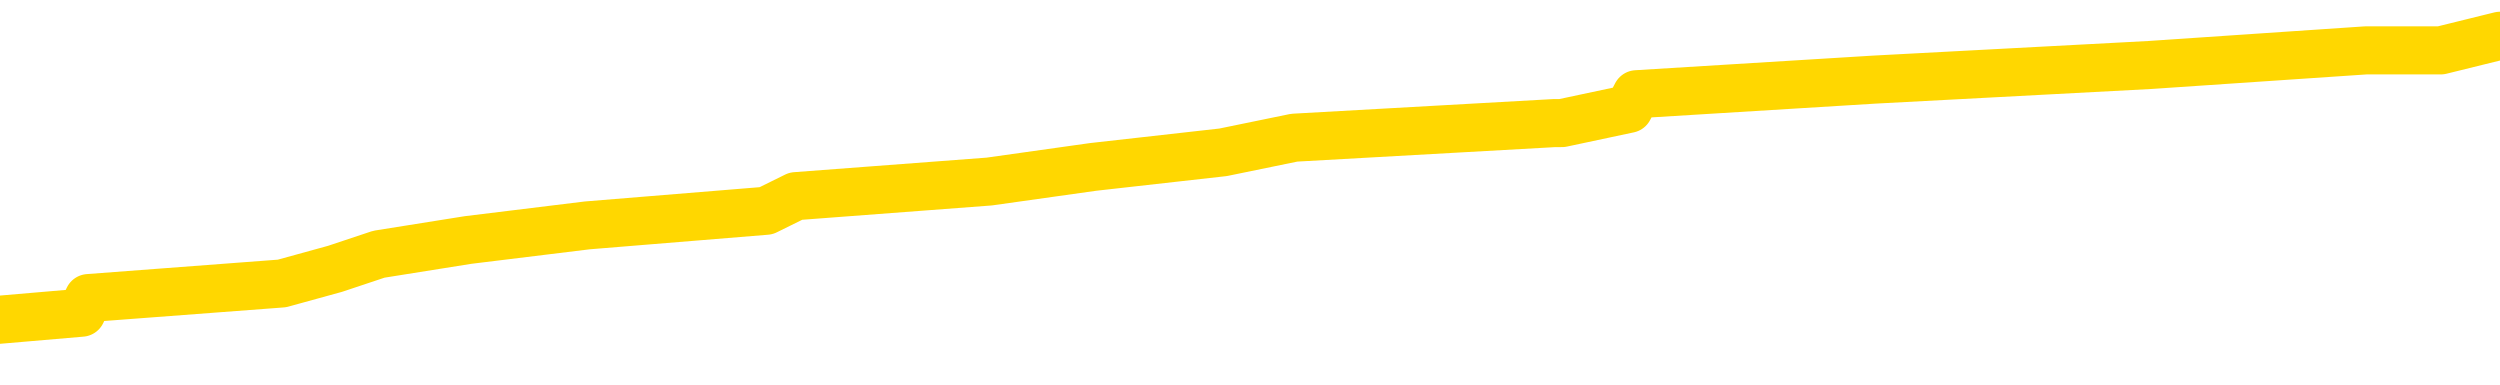 <svg xmlns="http://www.w3.org/2000/svg" version="1.1" viewBox="0 0 6500 1000">
	<path fill="none" stroke="gold" stroke-width="125" stroke-linecap="round" stroke-linejoin="round" d="M0 113318  L-1093602 113318 L-1093418 113280 L-1092928 113204 L-1092634 113166 L-1092323 113090 L-1092088 113053 L-1092035 112977 L-1091976 112901 L-1091823 112863 L-1091782 112787 L-1091650 112749 L-1091357 112712 L-1090816 112712 L-1090206 112674 L-1090158 112674 L-1089518 112636 L-1089485 112636 L-1088959 112636 L-1088827 112598 L-1088436 112522 L-1088108 112446 L-1087991 112370 L-1087780 112295 L-1087063 112295 L-1086493 112257 L-1086386 112257 L-1086211 112219 L-1085990 112143 L-1085588 112105 L-1085563 112029 L-1084635 111954 L-1084547 111878 L-1084465 111802 L-1084395 111726 L-1084098 111688 L-1083946 111613 L-1082055 111651 L-1081955 111651 L-1081692 111651 L-1081399 111688 L-1081257 111613 L-1081008 111613 L-1080973 111575 L-1080814 111537 L-1080351 111461 L-1080098 111423 L-1079886 111347 L-1079634 111309 L-1079285 111272 L-1078358 111196 L-1078264 111120 L-1077854 111082 L-1076683 111006 L-1075494 110968 L-1075401 110893 L-1075374 110817 L-1075108 110741 L-1074809 110665 L-1074680 110589 L-1074643 110514 L-1073828 110514 L-1073444 110552 L-1072384 110589 L-1072323 110589 L-1072057 111347 L-1071586 112067 L-1071394 112787 L-1071130 113507 L-1070793 113469 L-1070658 113431 L-1070202 113394 L-1069459 113356 L-1069441 113318 L-1069276 113242 L-1069208 113242 L-1068692 113204 L-1067663 113204 L-1067467 113166 L-1066978 113128 L-1066616 113090 L-1066208 113090 L-1065822 113128 L-1064119 113128 L-1064021 113128 L-1063949 113128 L-1063887 113128 L-1063703 113090 L-1063367 113090 L-1062726 113053 L-1062649 113015 L-1062588 113015 L-1062401 112977 L-1062322 112977 L-1062145 112939 L-1062125 112901 L-1061895 112901 L-1061508 112863 L-1060619 112863 L-1060580 112825 L-1060491 112787 L-1060464 112712 L-1059456 112674 L-1059306 112598 L-1059282 112560 L-1059149 112522 L-1059109 112484 L-1057851 112446 L-1057793 112446 L-1057253 112408 L-1057201 112408 L-1057154 112408 L-1056759 112370 L-1056620 112333 L-1056420 112295 L-1056273 112295 L-1056108 112295 L-1055832 112333 L-1055473 112333 L-1054920 112295 L-1054276 112257 L-1054017 112181 L-1053863 112143 L-1053462 112105 L-1053422 112067 L-1053301 112029 L-1053240 112067 L-1053226 112067 L-1053132 112067 L-1052839 112029 L-1052687 111878 L-1052357 111802 L-1052279 111726 L-1052203 111688 L-1051977 111575 L-1051910 111499 L-1051682 111423 L-1051630 111347 L-1051465 111309 L-1050459 111272 L-1050276 111234 L-1049725 111196 L-1049332 111120 L-1048935 111082 L-1048085 111006 L-1048006 110968 L-1047427 110931 L-1046986 110931 L-1046745 110893 L-1046588 110893 L-1046187 110817 L-1046166 110817 L-1045722 110779 L-1045316 110741 L-1045180 110665 L-1045005 110589 L-1044869 110514 L-1044618 110438 L-1043619 110400 L-1043536 110362 L-1043401 110324 L-1043362 110286 L-1042472 110248 L-1042257 110211 L-1041813 110173 L-1041696 110135 L-1041639 110097 L-1040963 110097 L-1040863 110059 L-1040834 110059 L-1039492 110021 L-1039086 109983 L-1039047 109945 L-1038119 109907 L-1038020 109870 L-1037887 109832 L-1037483 109794 L-1037457 109756 L-1037364 109718 L-1037148 109680 L-1036737 109604 L-1035583 109528 L-1035291 109453 L-1035263 109377 L-1034655 109339 L-1034405 109263 L-1034385 109225 L-1033455 109187 L-1033404 109112 L-1033282 109074 L-1033264 108998 L-1033108 108960 L-1032933 108884 L-1032796 108846 L-1032740 108809 L-1032632 108771 L-1032547 108733 L-1032314 108695 L-1032239 108657 L-1031930 108619 L-1031812 108581 L-1031643 108543 L-1031551 108505 L-1031449 108505 L-1031425 108467 L-1031348 108467 L-1031250 108392 L-1030884 108354 L-1030779 108316 L-1030275 108278 L-1029824 108240 L-1029785 108202 L-1029761 108164 L-1029721 108126 L-1029592 108089 L-1029491 108051 L-1029050 108013 L-1028767 107975 L-1028175 107937 L-1028045 107899 L-1027770 107823 L-1027618 107785 L-1027464 107748 L-1027379 107672 L-1027301 107634 L-1027115 107596 L-1027065 107596 L-1027037 107558 L-1026958 107520 L-1026935 107482 L-1026651 107406 L-1026047 107331 L-1025052 107293 L-1024754 107255 L-1024020 107217 L-1023776 107179 L-1023686 107141 L-1023108 107103 L-1022410 107065 L-1021658 107028 L-1021339 106990 L-1020956 106914 L-1020879 106876 L-1020245 106838 L-1020059 106800 L-1019972 106800 L-1019842 106800 L-1019529 106762 L-1019480 106724 L-1019338 106687 L-1019316 106649 L-1018349 106611 L-1017803 106573 L-1017325 106573 L-1017264 106573 L-1016940 106573 L-1016919 106535 L-1016856 106535 L-1016646 106497 L-1016569 106459 L-1016515 106421 L-1016492 106383 L-1016453 106345 L-1016437 106308 L-1015680 106270 L-1015664 106232 L-1014864 106194 L-1014712 106156 L-1013806 106118 L-1013300 106080 L-1013071 106004 L-1013030 106004 L-1012914 105967 L-1012738 105929 L-1011984 105967 L-1011849 105929 L-1011685 105891 L-1011367 105853 L-1011190 105777 L-1010168 105701 L-1010145 105625 L-1009894 105588 L-1009681 105512 L-1009047 105474 L-1008809 105398 L-1008776 105322 L-1008598 105247 L-1008518 105171 L-1008428 105133 L-1008364 105057 L-1007924 104981 L-1007900 104943 L-1007359 104906 L-1007103 104868 L-1006609 104830 L-1005731 104792 L-1005695 104754 L-1005642 104716 L-1005601 104678 L-1005484 104640 L-1005207 104602 L-1005000 104527 L-1004803 104451 L-1004780 104375 L-1004729 104299 L-1004690 104261 L-1004612 104223 L-1004015 104148 L-1003954 104110 L-1003851 104072 L-1003697 104034 L-1003065 103996 L-1002384 103958 L-1002081 103882 L-1001735 103845 L-1001537 103807 L-1001489 103731 L-1001168 103693 L-1000541 103655 L-1000394 103617 L-1000358 103579 L-1000300 103541 L-1000223 103466 L-999982 103466 L-999894 103428 L-999800 103390 L-999506 103352 L-999372 103314 L-999312 103276 L-999275 103200 L-999002 103200 L-997996 103162 L-997821 103125 L-997770 103125 L-997477 103087 L-997285 103011 L-996952 102973 L-996445 102935 L-995883 102859 L-995868 102784 L-995852 102746 L-995751 102670 L-995637 102594 L-995598 102518 L-995560 102480 L-995494 102480 L-995466 102442 L-995327 102480 L-995035 102480 L-994985 102480 L-994879 102480 L-994615 102442 L-994150 102405 L-994005 102405 L-993951 102329 L-993894 102291 L-993703 102253 L-993337 102215 L-993123 102215 L-992928 102215 L-992870 102215 L-992811 102139 L-992657 102101 L-992388 102064 L-991958 102253 L-991943 102253 L-991866 102215 L-991801 102177 L-991672 101912 L-991648 101874 L-991364 101836 L-991317 101798 L-991262 101760 L-990800 101723 L-990761 101723 L-990720 101685 L-990530 101647 L-990049 101609 L-989562 101571 L-989546 101533 L-989508 101495 L-989251 101457 L-989174 101381 L-988944 101344 L-988928 101268 L-988634 101192 L-988191 101154 L-987744 101116 L-987240 101078 L-987086 101040 L-986800 101003 L-986759 100927 L-986428 100889 L-986206 100851 L-985689 100775 L-985614 100737 L-985366 100661 L-985171 100586 L-985112 100548 L-984335 100510 L-984261 100510 L-984030 100472 L-984014 100472 L-983952 100434 L-983756 100396 L-983292 100396 L-983269 100358 L-983139 100358 L-981838 100358 L-981822 100358 L-981745 100320 L-981651 100320 L-981434 100320 L-981282 100283 L-981103 100320 L-981049 100358 L-980762 100396 L-980723 100396 L-980353 100396 L-979913 100396 L-979730 100396 L-979409 100358 L-979114 100358 L-978668 100283 L-978596 100245 L-978133 100169 L-977696 100131 L-977514 100093 L-976059 100017 L-975928 99979 L-975470 99904 L-975244 99866 L-974858 99790 L-974341 99714 L-973387 99638 L-972593 99563 L-971919 99525 L-971493 99449 L-971182 99411 L-970952 99297 L-970269 99184 L-970256 99070 L-970046 98918 L-970024 98881 L-969849 98805 L-968899 98767 L-968631 98691 L-967816 98653 L-967505 98577 L-967468 98539 L-967411 98464 L-966794 98426 L-966156 98350 L-964530 98312 L-963856 98274 L-963214 98274 L-963136 98274 L-963080 98274 L-963044 98274 L-963016 98236 L-962904 98161 L-962886 98123 L-962863 98085 L-962710 98047 L-962656 97971 L-962578 97933 L-962459 97895 L-962362 97857 L-962244 97820 L-961975 97744 L-961705 97706 L-961688 97630 L-961488 97592 L-961341 97516 L-961114 97478 L-960980 97441 L-960671 97403 L-960611 97365 L-960258 97289 L-959909 97251 L-959809 97213 L-959744 97137 L-959684 97100 L-959300 97024 L-958919 96986 L-958815 96948 L-958554 96910 L-958283 96834 L-958124 96796 L-958092 96758 L-958030 96721 L-957888 96683 L-957704 96645 L-957660 96607 L-957372 96607 L-957356 96569 L-957123 96569 L-957062 96531 L-957023 96531 L-956444 96493 L-956310 96455 L-956287 96304 L-956268 96039 L-956251 95735 L-956235 95432 L-956211 95129 L-956194 94902 L-956173 94636 L-956156 94371 L-956133 94220 L-956116 94068 L-956095 93954 L-956078 93879 L-956029 93765 L-955957 93651 L-955922 93462 L-955898 93310 L-955863 93159 L-955821 93007 L-955784 92931 L-955769 92780 L-955744 92666 L-955707 92590 L-955690 92477 L-955667 92401 L-955650 92325 L-955631 92249 L-955615 92173 L-955586 92060 L-955560 91946 L-955514 91908 L-955498 91832 L-955456 91794 L-955408 91719 L-955337 91643 L-955322 91567 L-955306 91491 L-955244 91453 L-955205 91416 L-955165 91378 L-954999 91340 L-954934 91302 L-954918 91264 L-954874 91188 L-954816 91150 L-954603 91112 L-954570 91075 L-954527 91037 L-954449 90999 L-953912 90961 L-953834 90923 L-953729 90847 L-953641 90809 L-953464 90771 L-953114 90733 L-952958 90696 L-952520 90658 L-952363 90620 L-952234 90582 L-951530 90506 L-951329 90468 L-950368 90392 L-949886 90355 L-949787 90355 L-949694 90317 L-949449 90279 L-949376 90241 L-948933 90165 L-948837 90127 L-948822 90089 L-948806 90051 L-948781 90014 L-948315 89976 L-948098 89938 L-947959 89900 L-947665 89862 L-947576 89824 L-947535 89786 L-947505 89748 L-947333 89710 L-947274 89672 L-947198 89635 L-947117 89597 L-947047 89597 L-946738 89559 L-946653 89521 L-946439 89483 L-946404 89445 L-945721 89407 L-945622 89369 L-945417 89331 L-945370 89294 L-945092 89256 L-945030 89218 L-945013 89142 L-944935 89104 L-944626 89028 L-944602 88990 L-944548 88915 L-944525 88877 L-944403 88839 L-944267 88763 L-944023 88725 L-943897 88725 L-943251 88687 L-943235 88687 L-943210 88687 L-943030 88611 L-942953 88574 L-942862 88536 L-942434 88498 L-942018 88460 L-941625 88384 L-941546 88346 L-941527 88308 L-941164 88270 L-940928 88233 L-940699 88195 L-940386 88157 L-940308 88119 L-940228 88043 L-940050 87967 L-940034 87929 L-939769 87854 L-939688 87816 L-939458 87778 L-939232 87740 L-938917 87740 L-938741 87702 L-938380 87702 L-937989 87664 L-937919 87588 L-937855 87550 L-937715 87475 L-937663 87437 L-937562 87361 L-937060 87323 L-936863 87285 L-936616 87247 L-936430 87209 L-936131 87172 L-936055 87134 L-935889 87058 L-935004 87020 L-934976 86944 L-934853 86868 L-934274 86830 L-934196 86793 L-933483 86793 L-933171 86793 L-932958 86793 L-932941 86793 L-932554 86793 L-932029 86717 L-931583 86679 L-931254 86641 L-931101 86603 L-930775 86603 L-930596 86565 L-930515 86565 L-930309 86489 L-930133 86452 L-929204 86414 L-928315 86376 L-928276 86338 L-928048 86338 L-927669 86300 L-926881 86262 L-926647 86224 L-926571 86186 L-926213 86148 L-925642 86073 L-925375 86035 L-924988 85997 L-924885 85997 L-924715 85997 L-924096 85997 L-923885 85997 L-923577 85997 L-923524 85959 L-923396 85921 L-923343 85883 L-923224 85845 L-922888 85769 L-921929 85732 L-921797 85656 L-921596 85618 L-920964 85580 L-920653 85542 L-920239 85504 L-920212 85466 L-920066 85428 L-919646 85391 L-918313 85391 L-918267 85353 L-918138 85277 L-918121 85239 L-917543 85163 L-917338 85125 L-917308 85087 L-917267 85050 L-917210 85012 L-917172 84974 L-917094 84936 L-916951 84898 L-916497 84860 L-916378 84822 L-916093 84784 L-915721 84746 L-915624 84708 L-915298 84671 L-914943 84633 L-914773 84595 L-914726 84557 L-914617 84519 L-914528 84481 L-914500 84443 L-914424 84367 L-914120 84330 L-914086 84254 L-914015 84216 L-913647 84178 L-913311 84140 L-913230 84140 L-913011 84102 L-912839 84064 L-912812 84026 L-912314 83989 L-911765 83913 L-910885 83875 L-910786 83799 L-910709 83761 L-910435 83723 L-910188 83647 L-910114 83610 L-910052 83534 L-909933 83496 L-909891 83458 L-909781 83420 L-909704 83344 L-909003 83306 L-908758 83269 L-908718 83231 L-908562 83193 L-907962 83193 L-907736 83193 L-907644 83193 L-907168 83193 L-906571 83117 L-906051 83079 L-906030 83041 L-905885 83003 L-905565 83003 L-905023 83003 L-904791 83003 L-904620 83003 L-904134 82965 L-903906 82928 L-903821 82890 L-903475 82852 L-903149 82852 L-902626 82814 L-902299 82776 L-901698 82738 L-901501 82662 L-901449 82624 L-901408 82586 L-901127 82549 L-900443 82473 L-900133 82435 L-900108 82359 L-899916 82321 L-899694 82283 L-899608 82245 L-898944 82170 L-898920 82132 L-898698 82056 L-898368 82018 L-898016 81942 L-897811 81904 L-897579 81829 L-897321 81791 L-897131 81715 L-897084 81677 L-896857 81639 L-896822 81601 L-896666 81563 L-896451 81525 L-896278 81488 L-896187 81450 L-895910 81412 L-895666 81374 L-895350 81336 L-894924 81336 L-894887 81336 L-894404 81336 L-894170 81336 L-893958 81298 L-893732 81260 L-893182 81260 L-892935 81222 L-892101 81222 L-892045 81184 L-892024 81147 L-891866 81109 L-891404 81071 L-891364 81033 L-891024 80957 L-890890 80919 L-890668 80881 L-890095 80843 L-889624 80805 L-889429 80768 L-889236 80730 L-889047 80692 L-888945 80654 L-888577 80616 L-888530 80578 L-888449 80540 L-887155 80502 L-887107 80464 L-886839 80464 L-886694 80464 L-886143 80464 L-886026 80427 L-885944 80389 L-885585 80351 L-885361 80313 L-885080 80275 L-884751 80199 L-884243 80161 L-884130 80123 L-884052 80086 L-883887 80048 L-883593 80048 L-883124 80048 L-882928 80086 L-882877 80086 L-882227 80048 L-882105 80010 L-881651 80010 L-881616 79972 L-881147 79934 L-881037 79896 L-881020 79858 L-880804 79858 L-880623 79820 L-880092 79820 L-879062 79820 L-878863 79782 L-878404 79744 L-877456 79669 L-877357 79631 L-877003 79555 L-876943 79517 L-876928 79479 L-876893 79441 L-876524 79403 L-876404 79366 L-876162 79328 L-875998 79290 L-875810 79252 L-875690 79214 L-874619 79138 L-873761 79100 L-873549 79025 L-873451 78987 L-873277 78911 L-872944 78873 L-872872 78835 L-872815 78797 L-872639 78797 L-872250 78759 L-872015 78721 L-871904 78683 L-871787 78646 L-870806 78608 L-870780 78570 L-870186 78494 L-870154 78494 L-870005 78456 L-869721 78418 L-868809 78418 L-867863 78418 L-867710 78380 L-867607 78380 L-867475 78342 L-867332 78305 L-867306 78267 L-867192 78229 L-866973 78191 L-866292 78153 L-866163 78115 L-865859 78077 L-865619 78001 L-865287 77964 L-864648 77926 L-864306 77850 L-864244 77812 L-864088 77812 L-863167 77812 L-862696 77812 L-862653 77812 L-862640 77774 L-862599 77736 L-862576 77698 L-862550 77660 L-862406 77622 L-861983 77585 L-861648 77585 L-861457 77547 L-861028 77547 L-860840 77509 L-860451 77433 L-859917 77395 L-859544 77357 L-859523 77357 L-859273 77319 L-859155 77281 L-859079 77244 L-858943 77206 L-858904 77168 L-858824 77130 L-858429 77092 L-857934 77054 L-857822 76978 L-857649 76940 L-857340 76902 L-856893 76865 L-856570 76827 L-856427 76751 L-856000 76675 L-855847 76599 L-855792 76524 L-854978 76486 L-854958 76448 L-854586 76410 L-854530 76410 L-853401 76372 L-853333 76372 L-852774 76334 L-852580 76296 L-852443 76258 L-852210 76220 L-851863 76183 L-851828 76107 L-851793 76069 L-851725 75993 L-851376 75955 L-851204 75917 L-850719 75879 L-850702 75841 L-850377 75804 L-850220 75766 L-849079 75690 L-849054 75652 L-848862 75576 L-848669 75538 L-848419 75500 L-848402 75463 L-847381 75425 L-847084 75387 L-847008 75349 L-846872 75273 L-846696 75235 L-846120 75159 L-845904 75122 L-845840 75084 L-845710 75046 L-845673 74970 L-845149 74932 L-845012 89862 L-844997 89862 L-844974 89862 L-844954 89862 L-844727 74894 L-843951 74894 L-843910 74894 L-843542 74894 L-843463 74856 L-843411 74818 L-842738 74780 L-841996 74743 L-841571 74743 L-841123 74705 L-840062 74667 L-839750 74591 L-839340 74591 L-839268 74553 L-838744 74553 L-838649 74553 L-838631 74553 L-838186 74515 L-838001 74439 L-837221 74364 L-836548 74326 L-836136 74212 L-835904 74136 L-835764 74098 L-835682 74023 L-835662 73985 L-835586 73985 L-835458 73947 L-835141 73985 L-834916 73985 L-834591 73947 L-834529 73947 L-834159 73947 L-834126 73947 L-833918 73947 L-833250 73947 L-833173 73947 L-833015 73871 L-832904 73871 L-832578 73833 L-832423 73795 L-832082 73795 L-832025 73719 L-831686 73644 L-831483 73606 L-831430 73530 L-830054 73492 L-829924 73454 L-829490 73416 L-829170 73378 L-828342 73303 L-828219 73265 L-827488 73189 L-827332 73113 L-827292 73075 L-827238 73037 L-827215 73000 L-827101 72962 L-826804 72924 L-826514 72886 L-826460 72848 L-826339 72810 L-826309 72772 L-826210 72734 L-825766 72734 L-825614 72696 L-824778 72696 L-824236 72658 L-823902 72658 L-823886 72621 L-823810 72583 L-823694 72545 L-823500 72507 L-823235 72469 L-822401 72431 L-822305 72393 L-821783 72355 L-821741 72317 L-821642 72280 L-820814 72280 L-820679 72242 L-820340 72242 L-819786 72204 L-819406 72166 L-819243 72128 L-818933 72090 L-818121 72052 L-817815 72014 L-817546 72014 L-817225 72014 L-816904 72052 L-816628 72052 L-815800 71976 L-815705 71938 L-815612 71825 L-815508 71711 L-815121 71597 L-814641 71522 L-814624 71484 L-814506 71446 L-814138 71370 L-814043 71332 L-813209 71256 L-813132 71219 L-812833 71181 L-812742 71143 L-812335 71067 L-812224 70991 L-811525 70953 L-811052 70915 L-810992 70877 L-810773 70802 L-810499 70764 L-810386 70726 L-809359 70688 L-808972 70650 L-808952 70612 L-808619 70574 L-808375 70536 L-807942 70499 L-807831 70461 L-807714 70423 L-807262 70347 L-806672 70309 L-806335 70271 L-804442 70233 L-804329 70158 L-804117 70120 L-802799 70082 L-802692 61556 L-802626 53143 L-802590 45375 L-802528 45375 L-802029 53826 L-801354 62162 L-801332 69854 L-801061 69779 L-800093 69779 L-799404 69741 L-799242 69703 L-798701 69665 L-798611 69627 L-797592 69589 L-796644 69513 L-796279 69551 L-796176 69589 L-795588 69589 L-795528 69589 L-795428 69551 L-794987 69475 L-794880 69438 L-794438 69400 L-793438 69286 L-793182 69172 L-793079 69059 L-792949 68983 L-792582 68907 L-792002 68831 L-791971 68793 L-791655 68755 L-789672 68718 L-789556 68680 L-789489 68680 L-789130 68642 L-787511 68604 L-787334 68604 L-787189 68604 L-786367 68642 L-786314 68680 L-786260 68680 L-785826 68680 L-784845 68718 L-784771 68718 L-783687 68680 L-783474 68680 L-782757 68604 L-782369 68566 L-782150 68490 L-781831 68414 L-781337 68339 L-781209 68301 L-780980 68225 L-780748 68149 L-780689 68111 L-780399 68073 L-780127 67998 L-779097 67960 L-777432 67922 L-777013 67884 L-776876 67846 L-776720 67846 L-776414 67808 L-776186 67732 L-776028 67694 L-775869 67619 L-775699 67543 L-775652 67505 L-775599 67467 L-775577 67467 L-775191 67429 L-774941 67429 L-774671 67429 L-774510 67429 L-774420 67429 L-772762 67429 L-772596 67467 L-772216 67429 L-771756 67429 L-771147 67353 L-770054 67316 L-769622 67278 L-769591 67240 L-769529 67202 L-769511 67164 L-767808 67126 L-767766 67088 L-767299 67050 L-767112 67012 L-767080 66937 L-766485 66899 L-766435 66861 L-766112 66823 L-766062 66785 L-765851 66747 L-765833 66709 L-765567 66633 L-765514 66596 L-765045 66558 L-764535 66482 L-764456 66482 L-764162 66444 L-764146 66406 L-764107 66368 L-764036 66330 L-763879 66292 L-762933 66292 L-762876 66292 L-762355 66292 L-762163 66255 L-762062 66255 L-761836 66217 L-761326 66217 L-760938 67240 L-760869 67240 L-760520 67202 L-760163 67164 L-759035 66065 L-758983 65989 L-758757 65951 L-758723 65913 L-758598 65838 L-758500 65838 L-758235 65838 L-757494 65876 L-756916 65876 L-756623 65876 L-755917 65876 L-755738 65838 L-755715 65838 L-755079 65800 L-754767 65762 L-754371 65762 L-754341 65724 L-754320 65686 L-754167 65648 L-753482 65648 L-753465 65648 L-753125 65648 L-752853 65610 L-752815 65572 L-752759 65497 L-752737 65459 L-752665 65421 L-752333 65383 L-752227 65345 L-752198 65269 L-752000 65231 L-751848 65194 L-750979 65156 L-750417 65080 L-750401 65080 L-750300 65042 L-750197 65080 L-750051 65080 L-749973 65080 L-749935 65042 L-749879 65004 L-749806 64966 L-749661 64928 L-749179 64928 L-748775 64890 L-747908 64928 L-747888 64928 L-747631 64928 L-747554 64928 L-747525 64890 L-747515 64815 L-747498 64777 L-747205 64739 L-747165 64701 L-747093 64663 L-747020 64625 L-746815 64587 L-746655 64474 L-746353 64360 L-746276 64208 L-746259 64095 L-746042 64019 L-745811 64019 L-745701 64057 L-745332 64095 L-745173 64095 L-744942 64095 L-744773 64095 L-744628 64057 L-744496 64019 L-743220 63943 L-742817 63867 L-742756 63829 L-742639 63754 L-742214 63716 L-742199 63640 L-742137 63602 L-741864 63526 L-741751 63488 L-741469 63413 L-741192 63375 L-740766 63299 L-740744 63261 L-740666 63223 L-740541 63185 L-739954 63147 L-739563 63109 L-739227 63071 L-738638 63034 L-738536 63034 L-738365 62996 L-738229 62996 L-737401 62958 L-736216 62920 L-736180 62882 L-736125 62882 L-735904 62844 L-735699 62844 L-735544 62844 L-735288 62806 L-735211 62768 L-734668 62730 L-734632 62693 L-734383 62655 L-733996 62617 L-733170 62579 L-732812 62541 L-732501 62541 L-732243 62503 L-732020 62465 L-731614 62427 L-731497 62389 L-731314 62352 L-731261 62352 L-731072 62314 L-730901 62276 L-730873 62238 L-730592 62200 L-730282 62162 L-730144 62124 L-729834 62086 L-729640 62086 L-729625 62048 L-728905 62048 L-728772 61973 L-728474 61935 L-728383 61897 L-727783 61897 L-727744 61859 L-727666 61821 L-727046 61783 L-726894 61707 L-726854 61669 L-726543 61632 L-726351 61594 L-726158 61518 L-726102 61442 L-725794 61404 L-725742 61366 L-725687 61404 L-725661 61404 L-725536 61404 L-724726 61366 L-724649 61328 L-724109 61291 L-723840 61253 L-723181 61215 L-722273 61177 L-722032 61139 L-721499 61101 L-721282 61063 L-720175 61101 L-720124 61101 L-719349 61101 L-718801 61063 L-718690 61025 L-718537 60949 L-718482 60912 L-718316 60874 L-717939 60836 L-717492 60798 L-717437 60760 L-717283 60722 L-716603 60684 L-716382 60646 L-715865 60608 L-715016 60533 L-715000 60495 L-713209 60457 L-712654 60419 L-712537 60381 L-711531 60343 L-711495 60305 L-711262 60305 L-711169 60305 L-711129 60305 L-710797 60267 L-710445 60230 L-710180 60154 L-709894 60116 L-709583 60040 L-709329 59964 L-709235 59926 L-708745 59888 L-708538 59851 L-707972 59813 L-707858 59851 L-707506 59813 L-707455 59813 L-707415 59813 L-706812 59737 L-706078 59661 L-705497 59585 L-705261 59510 L-704721 59396 L-704568 59320 L-704066 59282 L-703857 59206 L-703834 59206 L-703775 59169 L-702812 59169 L-702635 59131 L-702193 59093 L-702169 59017 L-702014 58979 L-701932 58979 L-701782 59017 L-701135 59017 L-701085 58979 L-699965 58941 L-698981 58903 L-698919 58865 L-698199 58827 L-697334 58790 L-696955 58752 L-696736 58752 L-695977 58714 L-695925 58676 L-695616 58600 L-694764 58600 L-694571 58562 L-694394 58524 L-694170 58524 L-694043 58486 L-693851 58486 L-693619 58449 L-693449 58486 L-693163 58449 L-692883 58449 L-692800 58411 L-692630 58373 L-692613 58297 L-692459 58259 L-692420 58221 L-691644 58183 L-691568 58183 L-691336 58107 L-690909 58070 L-690563 58032 L-689980 57994 L-689711 57994 L-689453 57994 L-689323 57918 L-689307 57880 L-689193 57842 L-689169 57804 L-688935 57766 L-688899 57729 L-687583 57729 L-687527 57691 L-686848 57615 L-686276 57615 L-686150 57615 L-685997 57615 L-685920 57615 L-685608 57539 L-685335 57501 L-685246 57425 L-685144 57425 L-684217 57388 L-684140 57388 L-683776 57388 L-683752 57350 L-683715 57312 L-682940 57236 L-682848 57198 L-682708 57160 L-682306 57122 L-682045 57122 L-681801 57160 L-681587 57122 L-681507 57122 L-681430 57122 L-681354 57122 L-681167 57160 L-681100 57160 L-680851 57160 L-680796 57122 L-680658 57084 L-680579 57009 L-680465 56971 L-680242 56933 L-680078 56895 L-680037 56857 L-679867 56819 L-679497 56781 L-679482 56743 L-679366 56705 L-678644 56668 L-678608 56630 L-678476 56630 L-678128 56592 L-677716 56592 L-677680 56592 L-677602 56554 L-677563 56516 L-677199 56478 L-676995 56440 L-676980 56402 L-676634 56364 L-676286 56364 L-675960 56364 L-675859 56327 L-675706 56327 L-675511 56289 L-675280 56289 L-675187 56289 L-675032 56289 L-674954 56289 L-674914 56251 L-674800 56213 L-674777 56175 L-674526 56175 L-674387 56099 L-673809 55985 L-672981 55910 L-672494 55834 L-672372 55796 L-672334 55758 L-672321 55720 L-672169 55644 L-672068 55569 L-671835 55531 L-671445 55455 L-671140 55417 L-671125 55379 L-670954 55341 L-670715 55266 L-670119 55266 L-669515 55228 L-669476 55228 L-669435 55228 L-669282 55190 L-669229 55152 L-669166 55114 L-669098 55076 L-669043 55000 L-669018 54962 L-668971 54924 L-668877 54849 L-668740 54811 L-668586 54773 L-668454 54735 L-668414 54735 L-668378 54697 L-668316 54659 L-668043 54583 L-667728 54546 L-667687 54470 L-667602 54432 L-667425 54394 L-667187 54356 L-666830 54318 L-666800 54280 L-666231 54242 L-666108 54205 L-665872 54167 L-665849 54167 L-665568 54129 L-665282 54129 L-665027 54129 L-664455 54091 L-664158 54053 L-664082 54015 L-663383 53977 L-663305 53939 L-663270 53901 L-663244 53863 L-663193 53788 L-662999 53750 L-662858 53674 L-662823 53636 L-662782 53598 L-662187 53560 L-661955 53522 L-661671 53788 L-661617 54015 L-661543 54280 L-661465 54508 L-661229 54432 L-660985 54394 L-660849 54356 L-660743 54318 L-660663 54280 L-660276 54205 L-660149 54167 L-659996 54129 L-659959 54091 L-659813 54053 L-659591 54015 L-659417 53977 L-659348 53939 L-658527 53863 L-658511 53863 L-658216 53826 L-657428 53788 L-657118 53788 L-656972 53750 L-656744 53712 L-656543 53636 L-655606 53598 L-655570 53560 L-655547 53522 L-655506 53447 L-655238 53409 L-654641 53371 L-654577 53333 L-654542 53295 L-654525 53257 L-653830 53257 L-653629 53257 L-653597 53257 L-653263 53257 L-653155 53219 L-652531 53143 L-652027 53106 L-651989 53030 L-651547 53030 L-651451 52992 L-651292 52992 L-650979 52992 L-650967 52992 L-650526 53030 L-650045 53068 L-649915 53068 L-649595 53068 L-649527 53030 L-649223 53030 L-649047 52992 L-648853 52954 L-648611 52878 L-648413 52802 L-648387 52727 L-647809 52689 L-647739 52651 L-647330 52613 L-647275 52575 L-647229 52537 L-646865 52499 L-646719 52461 L-646514 52424 L-646417 52424 L-646262 52386 L-646201 52348 L-646053 52272 L-645952 52234 L-645396 52234 L-645373 52310 L-645201 52348 L-644659 52386 L-644598 52386 L-644544 52310 L-644516 52234 L-644445 52196 L-644428 52120 L-644365 52082 L-644328 52007 L-644174 51969 L-643848 51931 L-643282 51893 L-643267 51855 L-643205 51779 L-643104 51704 L-643058 51704 L-642815 51666 L-642393 51666 L-642238 51666 L-640496 51590 L-639955 51552 L-639011 51514 L-638602 51476 L-638061 51400 L-637865 51363 L-637696 51325 L-637400 51287 L-637286 51249 L-637270 51249 L-637116 51211 L-636976 51173 L-636899 51097 L-636767 51097 L-636419 51097 L-636049 51135 L-635451 51135 L-635275 51135 L-635119 51097 L-634850 51059 L-634698 51059 L-634407 51173 L-634383 51249 L-634301 51325 L-634073 51400 L-633373 51363 L-633247 51325 L-632815 51287 L-632721 51249 L-631516 51249 L-631467 51211 L-631174 51211 L-630770 51173 L-630495 51097 L-630475 51059 L-630358 51021 L-630282 50984 L-630100 50946 L-629620 50908 L-629169 50832 L-628759 50794 L-628728 50756 L-628310 50718 L-628196 50718 L-628078 50718 L-628062 50718 L-627868 50680 L-627847 50605 L-627614 50567 L-627171 50529 L-626852 50453 L-626387 50453 L-626221 50415 L-626067 50377 L-625911 50377 L-625457 50377 L-625138 50377 L-625083 50415 L-624712 50415 L-624674 50453 L-624348 50453 L-624231 50415 L-624133 50377 L-623807 50302 L-623419 50264 L-623159 50226 L-622800 50150 L-622544 50112 L-620374 50074 L-620324 50036 L-620302 49998 L-619890 49998 L-619829 49998 L-619758 50036 L-619528 50036 L-619217 49998 L-618914 49923 L-618869 49885 L-618561 49847 L-618429 49809 L-618212 49771 L-617500 49733 L-617345 49733 L-617206 49695 L-617058 49695 L-617036 49695 L-616842 49657 L-616817 49619 L-616726 49582 L-616704 49544 L-616687 49506 L-616587 49468 L-615659 49430 L-615201 49430 L-614109 49354 L-613686 49354 L-613282 49316 L-613244 49278 L-612990 49241 L-612216 49165 L-612199 49127 L-612175 49089 L-611982 49051 L-611245 49013 L-610976 48975 L-610936 48937 L-610537 48862 L-610512 48824 L-609723 48786 L-609043 48748 L-607672 48710 L-607402 48672 L-607353 48634 L-606815 48558 L-606782 48521 L-606681 48445 L-606357 48407 L-606277 48369 L-606009 48369 L-605096 48331 L-604957 48331 L-604708 48255 L-604163 48255 L-603741 48217 L-603548 48179 L-603532 48179 L-603395 48104 L-603301 48066 L-603173 48028 L-602913 47990 L-602889 47914 L-602797 47876 L-602487 47838 L-602427 47801 L-602310 47801 L-601960 47801 L-601149 47801 L-600918 47725 L-600089 47725 L-599857 47649 L-599641 47611 L-599122 47611 L-598484 47573 L-598068 47535 L-597745 47497 L-597265 47460 L-596839 47460 L-596778 47422 L-596429 47422 L-596389 47384 L-596375 47346 L-596275 47270 L-596230 47270 L-595745 47232 L-594943 47232 L-594609 47232 L-593528 47194 L-593048 47156 L-593025 47118 L-592884 47081 L-592329 47043 L-591632 47005 L-591323 46967 L-591101 46929 L-590997 46891 L-590894 46815 L-590223 46777 L-590129 46740 L-590107 46740 L-590030 46702 L-589852 46702 L-589680 46702 L-589499 46664 L-589486 46626 L-589409 46588 L-589245 46550 L-588730 46512 L-588714 46474 L-588574 46474 L-588211 46436 L-588187 46436 L-588056 46399 L-588032 46361 L-587670 46323 L-587144 46247 L-587050 46209 L-586835 46133 L-586741 46095 L-586717 46057 L-586252 46020 L-586175 46020 L-585774 45982 L-585323 45982 L-584071 45944 L-584032 45906 L-583601 45868 L-583568 45830 L-582849 45792 L-582673 45754 L-582537 45716 L-582230 45679 L-582175 45641 L-582151 45565 L-582134 45489 L-581960 45451 L-581770 45413 L-581263 45413 L-580889 45110 L-580551 44769 L-580512 44466 L-579793 44201 L-579699 44163 L-579661 44125 L-579119 44125 L-579096 44087 L-578693 44049 L-578268 44011 L-577997 44011 L-577817 43973 L-577571 43898 L-577548 43860 L-577491 43784 L-576875 43746 L-576372 43708 L-575985 43708 L-575366 43746 L-575150 43746 L-574995 43784 L-573702 43708 L-573603 43670 L-573161 43594 L-572829 43557 L-572529 43481 L-572286 43443 L-571552 43367 L-570972 43329 L-570143 43291 L-570043 43253 L-569485 43215 L-569347 43178 L-567705 43140 L-567644 43140 L-567550 43140 L-566583 43140 L-566406 43102 L-566119 43102 L-565901 43102 L-565823 43064 L-565552 43064 L-565436 43026 L-565283 42988 L-564973 42950 L-564895 42912 L-564804 42912 L-564726 42874 L-564610 42874 L-564431 42837 L-564339 42799 L-564301 42761 L-563798 42761 L-563579 42723 L-563449 42723 L-563294 42685 L-563240 42647 L-563115 42647 L-562730 42609 L-562222 42571 L-562150 42533 L-561669 42496 L-561592 42458 L-561492 42458 L-561259 42420 L-560794 42420 L-560564 42420 L-560547 42420 L-560315 42420 L-560161 42420 L-560099 42420 L-559906 42382 L-559635 42306 L-558884 42268 L-557931 42268 L-557894 42230 L-557670 42230 L-557230 42230 L-556949 42154 L-556601 42117 L-555532 42079 L-554604 42079 L-554473 42079 L-554426 42079 L-554357 42041 L-554202 42041 L-554125 41965 L-553951 41889 L-553516 41813 L-553312 41776 L-553252 41700 L-552670 41662 L-552516 41586 L-552400 41548 L-552359 41510 L-552190 41472 L-552053 41435 L-551842 41359 L-551765 41321 L-551741 41283 L-551533 41207 L-551123 41169 L-551098 41131 L-550875 41093 L-550730 41056 L-550695 41018 L-550682 40980 L-550659 40942 L-550426 40904 L-550240 40866 L-550023 40828 L-549998 40790 L-549308 40752 L-549205 40715 L-549169 40677 L-549149 40639 L-548954 40601 L-548901 40563 L-548784 40487 L-548703 40487 L-548592 40449 L-548277 40411 L-547818 40374 L-547563 40336 L-547329 40260 L-547199 40222 L-546846 40184 L-546787 40146 L-546634 40108 L-546062 40032 L-545976 39995 L-545823 39919 L-545527 39843 L-545156 39767 L-544853 39691 L-544777 39654 L-544372 39616 L-544204 39616 L-544060 39616 L-543520 39616 L-543459 39616 L-543443 39540 L-543277 39502 L-543071 39464 L-542997 39464 L-542904 39426 L-542494 39388 L-542479 39350 L-542455 39350 L-542262 39312 L-542185 39654 L-542015 39995 L-541952 40298 L-541937 40639 L-541422 40601 L-541201 40563 L-540582 40487 L-540329 40449 L-540135 40411 L-540095 40374 L-540022 40374 L-539957 40374 L-539306 40374 L-539267 40411 L-539093 40411 L-539027 40411 L-538353 40411 L-537964 40336 L-537703 40298 L-537465 40260 L-537387 40184 L-537371 40108 L-537169 40070 L-536799 39995 L-536573 39957 L-535938 39919 L-535918 39919 L-535530 39881 L-535437 39881 L-535379 39843 L-535103 39805 L-534793 39805 L-534716 39767 L-533865 39805 L-533522 39995 L-533085 40222 L-532651 40411 L-532156 40601 L-532007 40563 L-531738 40601 L-530500 40639 L-530444 40715 L-528680 40752 L-528490 40715 L-527479 40677 L-527328 40639 L-526953 40715 L-526632 40790 L-526027 40866 L-525957 40942 L-525780 40904 L-524951 40866 L-524813 40828 L-524426 40790 L-524241 40752 L-524198 40715 L-524078 40677 L-523868 40639 L-523421 40563 L-523072 40525 L-522940 40487 L-522531 40449 L-522181 40449 L-521896 40411 L-521702 40374 L-521547 40374 L-521384 40336 L-521315 40298 L-521216 40298 L-520982 40260 L-520866 40260 L-520812 40222 L-520271 40222 L-519806 40184 L-518624 40184 L-518491 40184 L-518466 40184 L-518414 40184 L-517746 40184 L-516711 40108 L-516517 40070 L-516338 40032 L-516186 40032 L-516145 39995 L-516131 39995 L-516069 39957 L-515744 39919 L-514583 39881 L-514390 39843 L-514212 39805 L-513098 39767 L-512239 39729 L-512132 39729 L-511659 39691 L-511466 39691 L-509145 39654 L-509067 39616 L-508946 39540 L-508911 39502 L-508874 39426 L-508779 39312 L-508564 39237 L-507983 39161 L-507596 39123 L-506823 39085 L-506745 39047 L-506048 39047 L-505507 39047 L-505466 39009 L-505336 39009 L-504872 38971 L-504833 38934 L-504698 38896 L-504330 38858 L-504301 38820 L-504151 38820 L-503750 38782 L-501926 38820 L-501119 38782 L-500400 38782 L-500384 38782 L-500070 38706 L-499508 38668 L-499007 38630 L-498488 38593 L-498466 38555 L-496723 38517 L-496554 38479 L-496358 38441 L-495464 38403 L-494945 38327 L-494735 38289 L-494477 38251 L-493768 38214 L-492817 38176 L-492159 38138 L-492120 38062 L-491833 38024 L-491751 37986 L-491655 37986 L-491523 37948 L-491446 37948 L-490711 37948 L-490374 37910 L-490324 37948 L-490069 37948 L-489783 37910 L-489357 37910 L-488777 37873 L-488518 37873 L-488366 37835 L-488119 37835 L-488080 37835 L-487283 37797 L-487246 37759 L-487069 37759 L-486659 37683 L-486431 37683 L-486354 37683 L-486223 37683 L-486107 37645 L-485759 37607 L-485695 37569 L-485543 37532 L-484802 37494 L-484691 37456 L-484521 37418 L-484482 37380 L-484187 37380 L-483786 37380 L-483609 37380 L-483515 37380 L-483205 37342 L-482404 37304 L-481945 37228 L-481425 37190 L-480937 37153 L-480241 37115 L-479195 37077 L-478926 37077 L-478872 37039 L-478712 37039 L-478460 37039 L-478214 37001 L-478135 36963 L-477921 36887 L-477609 36849 L-477145 36774 L-477131 36736 L-476835 36736 L-476821 36698 L-475830 36660 L-475158 36622 L-474823 36546 L-474207 36546 L-474070 36508 L-473431 36471 L-473301 36433 L-472350 36357 L-472250 36281 L-471691 36243 L-471282 36243 L-470854 36243 L-470762 36205 L-469928 36205 L-469564 36205 L-469525 36243 L-469393 36281 L-469216 36281 L-468999 36281 L-468945 36243 L-468789 36167 L-468536 36129 L-467435 36092 L-467358 36054 L-467139 36016 L-467008 35940 L-466971 35902 L-466778 35864 L-466679 35826 L-466195 35788 L-465910 35751 L-465750 35713 L-465655 35637 L-465384 35599 L-465114 35561 L-465098 35410 L-464960 35296 L-464821 35182 L-464495 35031 L-464186 34955 L-464145 34917 L-464069 34841 L-463954 34803 L-463103 34727 L-462777 34690 L-462445 34652 L-462313 34652 L-462096 34652 L-462080 34652 L-461400 34652 L-461306 34576 L-461283 34538 L-461267 34462 L-461229 34424 L-460817 34348 L-460548 34311 L-460508 34273 L-460139 34273 L-459930 34235 L-458847 34235 L-458830 34197 L-458802 34159 L-458781 34159 L-458405 34083 L-458150 34045 L-457902 33970 L-457762 33894 L-457630 33856 L-457298 33818 L-457205 33780 L-457144 33742 L-456586 33704 L-456525 33666 L-456369 33629 L-456175 33591 L-455983 33553 L-455967 33515 L-455929 33477 L-455890 33439 L-455619 33401 L-455496 33363 L-455464 33325 L-455364 33325 L-455208 33325 L-455067 33325 L-454783 33287 L-454458 33287 L-453762 33250 L-453739 33250 L-453229 33250 L-452384 33250 L-452021 33212 L-451866 33174 L-451262 33174 L-451092 33174 L-451031 33174 L-450976 33136 L-449921 33098 L-449902 33098 L-448996 33098 L-448975 33098 L-448808 33060 L-448566 33060 L-448515 33022 L-448461 32946 L-448323 32909 L-448284 32871 L-447356 32833 L-447300 32833 L-447178 32833 L-447107 32833 L-446991 32833 L-446812 32871 L-445830 32833 L-445691 32833 L-445573 32757 L-445278 32681 L-445031 32643 L-444994 32605 L-444940 32643 L-444918 32643 L-444785 32643 L-444706 32643 L-444569 32605 L-443946 32605 L-443779 32568 L-443315 32568 L-443138 32492 L-443122 32454 L-443062 32416 L-442945 32378 L-442462 32340 L-441767 32302 L-441394 32264 L-441225 32226 L-440259 32189 L-440104 32151 L-439926 32151 L-439833 32113 L-439578 32113 L-439407 32113 L-438761 32075 L-438750 32075 L-438169 32037 L-438031 32037 L-437976 31961 L-437241 31923 L-437202 31885 L-437125 31885 L-436483 31848 L-435708 31848 L-435616 31810 L-435567 31810 L-435552 31772 L-435516 31772 L-435499 31696 L-435436 31658 L-435420 31620 L-435400 31620 L-435245 31582 L-435207 31544 L-435190 31507 L-435151 31469 L-435012 31431 L-434935 31393 L-434571 31355 L-434223 31317 L-433449 31279 L-432847 31241 L-432651 31203 L-432421 31203 L-432283 31165 L-431645 31165 L-431356 31128 L-431334 31128 L-430874 31090 L-430641 31090 L-430586 31052 L-430548 31014 L-430045 30976 L-429494 30938 L-428706 30900 L-427583 30900 L-426689 30862 L-426601 30862 L-426302 30824 L-426230 30787 L-426114 30749 L-424937 30711 L-424589 30673 L-424567 30635 L-424048 30597 L-423901 30559 L-423793 30521 L-423583 30483 L-423428 30446 L-423406 30408 L-423212 30370 L-423135 30332 L-422992 30294 L-422191 30256 L-422044 30218 L-421765 30180 L-421587 30142 L-421278 30104 L-420466 30067 L-419538 30067 L-417946 30029 L-417702 29991 L-417061 29953 L-416866 29915 L-416788 29877 L-416271 29839 L-416039 29839 L-416016 29801 L-415884 29801 L-415544 29763 L-415534 29726 L-415317 29688 L-415280 29650 L-414738 29612 L-414210 29536 L-414142 29498 L-413849 29460 L-413301 29384 L-413266 29347 L-413213 29309 L-413114 29233 L-412882 29233 L-412301 29233 L-412204 29271 L-412130 29271 L-411798 29233 L-411048 29195 L-411009 29157 L-410329 29157 L-410174 29157 L-409848 29119 L-409632 29081 L-409401 29081 L-409104 29043 L-408858 29006 L-408507 28968 L-408454 28930 L-407694 28892 L-407001 28816 L-406650 28740 L-406187 28702 L-405553 28665 L-405144 28627 L-405067 28665 L-404640 28665 L-403998 28627 L-403829 28627 L-403087 28589 L-402900 28551 L-402604 28513 L-402032 28475 L-402007 28437 L-400988 28437 L-400501 28399 L-400407 28399 L-400346 28361 L-400058 28323 L-399772 28286 L-399711 28248 L-399531 28248 L-398820 28210 L-398644 28172 L-398446 28134 L-398294 28096 L-398202 28058 L-398141 28020 L-397599 28020 L-397288 27982 L-397196 27907 L-397119 27831 L-396552 27793 L-396461 27793 L-396206 27717 L-395879 27641 L-395842 27528 L-395687 27414 L-395455 27376 L-395133 27338 L-394001 27300 L-393801 27262 L-393276 27225 L-393031 27225 L-392785 27187 L-392705 27149 L-392685 27073 L-392609 27035 L-392553 26959 L-392476 26921 L-392437 26884 L-392258 26808 L-392221 26770 L-391990 26732 L-390752 26694 L-390425 26656 L-390386 26580 L-389604 26543 L-389457 26505 L-388465 26467 L-388259 26467 L-387833 26467 L-387706 26467 L-387301 26505 L-387213 26467 L-386556 26429 L-385849 26391 L-385241 26353 L-385048 26315 L-384815 26239 L-384196 26201 L-383901 26126 L-383461 26088 L-383306 26050 L-383151 26012 L-382395 25936 L-382045 25898 L-381643 25898 L-381604 25860 L-380598 25860 L-380278 25860 L-380031 25823 L-379332 25747 L-379258 25709 L-378946 25671 L-377866 25633 L-377674 25595 L-377440 25595 L-377245 25557 L-376745 25519 L-375992 25519 L-375878 25519 L-375678 25519 L-375637 25482 L-375544 25444 L-375231 25406 L-375143 25368 L-375026 25330 L-374709 25330 L-374639 25292 L-374615 25254 L-374253 25216 L-374214 25178 L-373998 25140 L-373494 25178 L-372892 25216 L-372681 25292 L-372527 25330 L-372490 25330 L-372446 25254 L-372411 25216 L-372278 25178 L-371869 25140 L-371498 25103 L-371445 25065 L-371429 25027 L-371350 24989 L-370940 24951 L-370786 24913 L-370771 24837 L-370731 24799 L-370553 24724 L-370477 24686 L-370245 24648 L-369455 24610 L-369378 24610 L-368643 24534 L-368487 24496 L-368247 24420 L-368186 24345 L-368100 24307 L-368078 24231 L-367960 24155 L-367945 24079 L-367884 24004 L-367846 23966 L-367752 23928 L-367730 23928 L-367614 23890 L-367381 23852 L-367211 23776 L-366391 23776 L-365990 23738 L-365834 23738 L-365329 23738 L-365215 23738 L-364619 23738 L-364245 23701 L-364193 23701 L-363999 23663 L-363302 23663 L-363264 23625 L-363119 23625 L-362894 23587 L-362632 23549 L-362259 23511 L-361833 23473 L-361704 23435 L-361684 23359 L-361191 23359 L-360494 23322 L-360263 23359 L-360109 23359 L-359140 23359 L-358915 23397 L-358638 23397 L-358622 23359 L-358096 23322 L-357567 23284 L-357419 23246 L-357399 23208 L-356858 23170 L-356548 23132 L-356430 23056 L-356238 22981 L-356102 22905 L-355775 22867 L-355658 22829 L-355349 22829 L-354923 22791 L-354867 22791 L-354634 22829 L-354537 22829 L-354404 22829 L-354108 22829 L-353994 22791 L-353630 22753 L-353317 22753 L-352834 22715 L-352663 22677 L-352415 22640 L-352199 22602 L-351674 22564 L-351487 22488 L-351132 22450 L-350496 22412 L-350342 22336 L-349601 22298 L-349182 22261 L-349001 22223 L-348925 22223 L-348794 22185 L-348500 22147 L-348459 22109 L-348230 22109 L-348037 22071 L-347782 22071 L-347356 22033 L-347246 21995 L-346628 21995 L-346447 21995 L-345235 21995 L-344588 22033 L-344437 22033 L-344400 22033 L-344268 22033 L-344167 21995 L-344151 21957 L-344069 21920 L-343858 21882 L-343741 21844 L-343378 21806 L-343006 21768 L-342310 21730 L-341907 21692 L-341802 21654 L-341784 21616 L-340840 21579 L-340644 21503 L-340492 21465 L-340437 21389 L-339681 21389 L-339664 21465 L-339175 21503 L-339044 21579 L-338851 21579 L-337961 21541 L-337922 21503 L-337883 21465 L-337807 21427 L-337768 21427 L-337691 21389 L-337607 21351 L-337342 21313 L-337110 21275 L-337048 21237 L-336567 21200 L-336231 21200 L-336120 21162 L-335926 21124 L-335750 21086 L-335690 21086 L-335654 21048 L-335384 21010 L-334687 20934 L-334634 20859 L-334340 20783 L-333937 20707 L-333373 20669 L-332500 20631 L-332196 20593 L-332158 20555 L-332035 20517 L-331436 20480 L-331307 20442 L-331106 20404 L-331069 20366 L-330455 20328 L-330277 20290 L-330262 20214 L-330044 20176 L-329965 20101 L-329658 20101 L-329526 20063 L-329294 20063 L-328960 20063 L-328869 20025 L-328768 19987 L-328730 19949 L-328187 19949 L-327995 19911 L-327453 19873 L-327028 19835 L-326896 19835 L-326834 19835 L-326603 19835 L-326586 19835 L-326098 19873 L-326018 19873 L-326000 19873 L-324607 19911 L-324471 19911 L-324358 19873 L-323723 19835 L-323584 19798 L-323466 19760 L-323312 19684 L-323275 19646 L-323196 19608 L-323142 19646 L-322151 19646 L-322114 19608 L-321981 19608 L-321921 19532 L-321822 19494 L-321531 19456 L-321518 19419 L-321208 19419 L-321108 19456 L-320642 19419 L-320589 23435 L-320446 27414 L-320319 31431 L-320086 35447 L-319518 35410 L-319429 35372 L-319406 35372 L-319119 35334 L-318436 35296 L-318359 35258 L-318323 35220 L-318307 35182 L-318107 35144 L-317687 35068 L-317416 35068 L-316542 35031 L-316250 35031 L-316139 35031 L-315405 34993 L-315278 34955 L-314918 34917 L-314666 34917 L-313794 34879 L-313625 34879 L-313564 34841 L-313509 34803 L-313161 34765 L-313137 34727 L-312929 34690 L-312788 34652 L-312658 34614 L-312535 34576 L-312412 34538 L-312175 34500 L-311884 34462 L-311225 34424 L-311203 34386 L-311048 34348 L-310931 34311 L-309966 34273 L-309911 34235 L-309678 34197 L-309656 34159 L-309330 34121 L-309214 34121 L-309174 34083 L-308673 34083 L-308374 34045 L-308262 34007 L-307720 33970 L-306661 33932 L-306035 33894 L-305863 33856 L-305615 33818 L-305359 33780 L-305228 33742 L-305206 33704 L-304539 33666 L-303643 33629 L-303597 33591 L-303526 33553 L-303410 33553 L-303190 33515 L-302999 33515 L-302960 33477 L-302768 33439 L-302109 33439 L-301492 33401 L-301453 33629 L-300856 33856 L-300795 34045 L-299673 34235 L-299618 34235 L-299497 34197 L-299232 34159 L-299168 34159 L-298899 34159 L-298823 34121 L-298607 34121 L-298124 34083 L-297854 34045 L-297723 34045 L-297491 33970 L-297466 33856 L-297451 33704 L-297428 33515 L-297412 33325 L-297389 33136 L-297375 32909 L-297351 32681 L-297335 32454 L-297313 32264 L-297297 32075 L-297275 31885 L-297259 31772 L-297231 31658 L-297213 31507 L-297195 31431 L-297158 31317 L-297119 31241 L-297104 31165 L-297079 31052 L-297026 30976 L-297002 30900 L-296925 30824 L-296887 30787 L-296872 30711 L-296809 30635 L-296794 30559 L-296748 30446 L-296677 30370 L-296639 30332 L-296615 30256 L-296562 30180 L-296537 30142 L-296522 30104 L-296460 30067 L-296423 30029 L-296346 29991 L-296330 29953 L-296302 29877 L-296230 29839 L-296190 29801 L-296037 29726 L-295920 29688 L-295866 29650 L-295784 29612 L-295750 29574 L-295726 29536 L-295572 29498 L-295556 29460 L-295455 29422 L-295144 29384 L-295108 29347 L-294893 29309 L-294782 29309 L-294757 29309 L-294527 29347 L-294295 29347 L-293920 29309 L-293792 29271 L-293752 29233 L-293699 29195 L-293598 29157 L-293561 29119 L-293351 29119 L-293287 29081 L-293174 29081 L-292963 29043 L-292925 29006 L-292553 28968 L-292500 28930 L-292421 28892 L-292399 28854 L-292307 28816 L-292106 28778 L-292069 28778 L-292047 28778 L-291817 28778 L-291796 28740 L-291587 28740 L-291492 28702 L-291455 28665 L-291118 28627 L-291006 28589 L-290966 28551 L-290952 28551 L-290812 28513 L-290797 28513 L-290543 28513 L-289960 28475 L-289884 28437 L-289846 28399 L-289801 28361 L-289753 28323 L-289573 28286 L-289559 28248 L-289459 28210 L-289381 28172 L-289321 28134 L-288955 28058 L-288873 28020 L-288855 27982 L-288802 27945 L-287833 27907 L-287702 27869 L-287680 27831 L-287460 27793 L-287391 27755 L-287369 27717 L-287122 27679 L-286866 27641 L-286735 27604 L-286695 27566 L-286674 27490 L-286619 27414 L-286531 27376 L-286470 27300 L-286244 27262 L-286115 27225 L-286015 27187 L-285961 27149 L-285768 27111 L-285690 27073 L-285356 27035 L-285226 26997 L-285048 26959 L-285032 26921 L-285007 26884 L-284738 26884 L-283537 26846 L-283500 26846 L-283384 26808 L-283150 26770 L-282960 26732 L-282921 26732 L-282865 26694 L-282760 26694 L-282247 26656 L-281953 26618 L-281720 26580 L-281445 26543 L-281428 26505 L-281396 26467 L-281356 26429 L-281318 26391 L-281217 26353 L-281140 26315 L-281047 26277 L-280920 26239 L-280815 26201 L-280637 26201 L-280444 26164 L-279616 26164 L-279500 26126 L-279245 26088 L-279205 26050 L-279106 26012 L-279046 26012 L-278803 25974 L-278779 25974 L-278659 25936 L-278587 25898 L-278548 25860 L-278316 25823 L-278140 25785 L-277619 25747 L-277543 25709 L-277526 25671 L-277115 25671 L-276752 25671 L-276637 25633 L-276614 25633 L-276573 25595 L-276497 25557 L-276443 25519 L-276094 25482 L-275979 25444 L-275801 25444 L-275746 25406 L-275722 25406 L-275608 25368 L-275321 25330 L-275089 25292 L-274873 25254 L-274664 25216 L-274453 25140 L-273627 25103 L-273287 25065 L-272280 25027 L-271917 24989 L-270871 24951 L-270794 24913 L-270347 24875 L-270135 24837 L-269943 24799 L-269649 24762 L-269608 24724 L-269455 24686 L-269401 24610 L-269169 24572 L-268589 24534 L-268395 24496 L-267776 24496 L-267287 24458 L-267235 24420 L-266587 24383 L-266436 24345 L-266267 24307 L-265894 24269 L-265879 24269 L-265780 24231 L-265741 24231 L-265610 24193 L-265177 24193 L-264874 24193 L-264488 24193 L-264348 24155 L-264187 24155 L-263753 24155 L-263714 24117 L-263612 24117 L-263497 24079 L-263319 24079 L-263149 24042 L-263031 24004 L-262670 23928 L-262452 23890 L-262320 23852 L-262179 23852 L-261681 23852 L-261602 23852 L-261368 23814 L-261045 23814 L-260658 23776 L-260635 23738 L-260015 23738 L-259745 23701 L-259512 23701 L-259087 23663 L-258815 23625 L-258673 23587 L-258465 23549 L-258259 23511 L-257708 23473 L-257577 23473 L-257190 23435 L-256920 23435 L-256817 23397 L-256557 23359 L-256355 23322 L-256286 23284 L-256247 23246 L-255680 23208 L-255473 23170 L-255446 23132 L-255216 23094 L-255139 23056 L-254622 23018 L-254583 22981 L-254428 22943 L-254134 22905 L-253863 22867 L-253499 22829 L-253151 22829 L-252779 22791 L-252659 22791 L-252587 22753 L-252107 22715 L-252044 22677 L-251710 22640 L-251579 22602 L-251501 22564 L-251372 22526 L-250908 22526 L-250614 22488 L-250537 22488 L-250226 22450 L-249917 22412 L-249854 22374 L-249824 22336 L-249050 22298 L-248945 22223 L-248857 22185 L-248834 22147 L-248680 22109 L-248458 22071 L-248291 22033 L-247905 21995 L-247850 21957 L-247786 21957 L-247169 21920 L-247052 21882 L-246729 21844 L-246203 21806 L-245853 21768 L-245777 21730 L-245157 21692 L-244746 21654 L-244446 21616 L-244135 21579 L-243997 21541 L-243373 21541 L-242991 21503 L-241868 21503 L-240807 21465 L-240745 21427 L-240384 21389 L-240283 21389 L-240267 21351 L-239893 21351 L-238887 21275 L-238501 21237 L-238293 21162 L-238205 21124 L-237829 21086 L-237536 21048 L-237225 21010 L-236436 20972 L-236348 20934 L-236296 20896 L-236258 20859 L-235740 20821 L-235625 20783 L-235416 20745 L-235277 20707 L-234673 20669 L-233844 20631 L-233560 20593 L-233379 20593 L-232877 20555 L-232672 20555 L-232118 20555 L-231613 20517 L-231421 20480 L-231383 20442 L-230754 20404 L-230301 20366 L-229886 20328 L-229278 20290 L-228157 20290 L-227744 20252 L-227420 20252 L-227205 20214 L-226778 20176 L-226638 20139 L-226547 20101 L-226316 20063 L-225729 20063 L-224921 20025 L-223722 20025 L-223608 20025 L-223475 19987 L-223388 19949 L-223346 19987 L-223326 20025 L-223315 20101 L-223220 20176 L-222457 20176 L-221751 20176 L-221710 20139 L-221424 20101 L-220884 20063 L-220822 20025 L-220782 19987 L-220767 19949 L-220511 19911 L-220187 19873 L-220047 19835 L-219777 19798 L-219738 19760 L-219630 19722 L-219229 19684 L-219119 19646 L-219042 19608 L-218745 19570 L-218702 19532 L-218484 19532 L-218300 19532 L-218190 19532 L-218175 19494 L-218149 19494 L-217725 19456 L-217479 19419 L-217143 19381 L-217108 19343 L-216973 19305 L-216720 19305 L-216565 19267 L-215659 19267 L-215560 19229 L-215365 19153 L-214358 19115 L-213857 19078 L-213779 19040 L-213740 19002 L-213532 18964 L-213414 18926 L-213316 18888 L-213130 18850 L-212964 18812 L-212729 18774 L-212309 18737 L-212294 18699 L-211985 18661 L-210939 18623 L-210722 18585 L-210706 18547 L-210684 18509 L-210475 18471 L-210316 18433 L-210257 18395 L-208812 18358 L-208487 18358 L-208285 18358 L-208086 18358 L-207936 18358 L-207665 18320 L-207224 18282 L-207007 18282 L-206312 18244 L-205809 18206 L-205485 18168 L-205213 18168 L-204493 18130 L-204338 18130 L-203140 18054 L-202751 18017 L-202635 17941 L-202482 17903 L-202328 17865 L-201357 17827 L-201305 17789 L-201058 17751 L-201036 17713 L-200816 17676 L-200378 17600 L-200238 17524 L-200130 17448 L-199928 17410 L-199811 17372 L-199709 17334 L-199694 17334 L-199562 17297 L-199308 17259 L-198690 17221 L-198031 17183 L-197785 17183 L-197592 17145 L-196833 17145 L-196794 17145 L-196715 17107 L-196663 17031 L-196624 16993 L-196586 16956 L-196547 16918 L-196456 16880 L-196411 16842 L-196353 16766 L-196329 16728 L-196214 16690 L-195904 16615 L-195849 16577 L-195828 16539 L-195485 16501 L-195321 16463 L-195285 16387 L-195244 16349 L-195230 16311 L-194998 16273 L-194857 16236 L-194690 16198 L-194240 16198 L-194006 16198 L-193914 16198 L-193894 16236 L-193413 16198 L-193336 16198 L-193209 16160 L-193079 16084 L-192700 16046 L-192459 15970 L-192421 15932 L-192367 15895 L-192229 15819 L-192190 15781 L-192150 15743 L-191920 15705 L-191879 15667 L-191749 15629 L-191571 15591 L-191530 15553 L-191516 15516 L-191352 15478 L-191337 15440 L-191184 15402 L-191169 15364 L-191143 15326 L-191109 15288 L-190887 15212 L-190664 15212 L-190410 15175 L-190278 15212 L-189636 15212 L-189028 15175 L-188009 15175 L-187815 15137 L-187765 15099 L-187639 15061 L-187315 15023 L-186542 14985 L-186485 14947 L-186371 14909 L-185959 14871 L-185634 14834 L-185496 14796 L-185272 14758 L-184746 14720 L-184345 14720 L-184313 14682 L-184026 14682 L-183741 14644 L-183353 14606 L-183137 14568 L-182709 14492 L-182528 14455 L-182192 14417 L-182085 14379 L-181899 14379 L-181782 14341 L-181768 14341 L-181046 14303 L-180877 14265 L-180628 14227 L-180528 14189 L-179886 14151 L-179598 14114 L-179407 14076 L-179133 14038 L-178815 14000 L-178530 13962 L-178417 13886 L-178372 13848 L-178169 13810 L-176561 13773 L-176349 13735 L-175668 13697 L-175585 13659 L-175357 13621 L-175167 13621 L-175028 13583 L-175009 13583 L-174816 13583 L-174586 13583 L-174393 13583 L-173309 13545 L-173114 13545 L-173061 13545 L-172907 13545 L-172800 13545 L-172633 13545 L-172481 13507 L-172365 13469 L-172242 13394 L-171824 13356 L-171567 13280 L-171475 13242 L-171282 13242 L-171220 13204 L-170895 13204 L-170833 13204 L-170777 13166 L-170508 13128 L-170159 13090 L-169981 13053 L-169787 13015 L-169751 13053 L-169038 13053 L-168998 13128 L-168689 13166 L-168391 13204 L-168342 13242 L-168086 13280 L-167815 13318 L-167760 13318 L-166669 13318 L-166638 13280 L-166598 13280 L-166422 13280 L-166229 13242 L-165371 13242 L-164318 13204 L-164257 13166 L-163908 13128 L-163095 13128 L-162282 13128 L-162267 13128 L-161892 13128 L-161723 13128 L-161454 13128 L-161127 13090 L-161005 13053 L-160948 13053 L-160913 13015 L-160835 13015 L-160618 12977 L-160560 12939 L-160244 12901 L-160076 12863 L-159713 12863 L-159520 12863 L-159496 12863 L-159419 12825 L-158938 12825 L-158801 12825 L-158387 12787 L-158088 12787 L-157989 12749 L-157973 12712 L-157944 12674 L-157585 12636 L-157235 12598 L-157097 12560 L-157061 12560 L-156244 12522 L-156038 12484 L-156013 12446 L-155857 12446 L-155767 12408 L-155526 12408 L-155202 12370 L-155110 12370 L-154913 12333 L-154627 12333 L-153871 12295 L-153742 12257 L-153669 12219 L-153056 12181 L-152880 12143 L-152770 12105 L-152670 12067 L-152591 12029 L-152454 11992 L-152300 11992 L-152220 11992 L-152030 11992 L-151356 11992 L-151318 11954 L-151215 11916 L-150272 11878 L-150250 11840 L-149899 11802 L-149434 11764 L-149399 11726 L-148969 11688 L-148918 11688 L-148507 11651 L-148490 11651 L-148394 11651 L-148338 11651 L-148300 11651 L-148005 11613 L-146266 11575 L-144757 11537 L-144249 11499 L-143751 11461 L-143617 11423 L-143526 11385 L-143399 11347 L-143320 11272 L-143014 11234 L-142744 11196 L-142510 11196 L-141311 11158 L-141206 11158 L-141140 11120 L-140299 11082 L-140113 11044 L-139202 11006 L-138333 10931 L-138045 10893 L-137953 10817 L-137404 10779 L-136884 10741 L-135815 10703 L-135547 10665 L-135393 10665 L-135300 10665 L-135170 10703 L-135123 10741 L-134963 10741 L-134097 10741 L-133762 10741 L-133379 10703 L-132626 10665 L-132567 10627 L-132178 10627 L-131856 10627 L-131699 10589 L-130967 10589 L-130904 10589 L-130617 10589 L-130243 10589 L-130062 10589 L-129806 10552 L-129545 10476 L-129392 10438 L-128989 10400 L-127691 10362 L-127576 10324 L-127113 10286 L-125781 10248 L-125356 10211 L-125332 10173 L-125199 10135 L-125023 10097 L-124890 10097 L-124560 10059 L-124172 10021 L-124133 9983 L-124117 9907 L-123726 9870 L-123435 9832 L-123166 9832 L-122992 9832 L-121499 9832 L-121449 9794 L-121371 9832 L-120131 9870 L-120056 9870 L-120029 9945 L-119782 9907 L-119625 9907 L-119567 9870 L-118679 9870 L-118451 9832 L-117927 9832 L-117786 9870 L-117710 9870 L-117014 9907 L-116766 9907 L-116085 9870 L-116068 9870 L-115814 9832 L-115446 9832 L-115311 9794 L-114689 9718 L-114345 9680 L-114298 9642 L-113811 9604 L-113477 9528 L-113260 9528 L-113125 9491 L-112805 9453 L-112740 9453 L-112488 9415 L-112199 9377 L-111889 9339 L-111749 9301 L-111210 9263 L-110934 9225 L-110204 9187 L-110151 9187 L-110044 9187 L-109778 9187 L-109354 9187 L-109089 9150 L-108870 9112 L-108849 9074 L-108618 9036 L-108331 8998 L-108308 8998 L-108293 8960 L-107921 8960 L-107749 8922 L-107673 8846 L-107612 8809 L-107311 8733 L-107070 8657 L-106977 8619 L-106720 8581 L-106668 8543 L-106472 8505 L-106256 8543 L-105832 8543 L-105740 8581 L-105600 8543 L-104735 8505 L-104361 8467 L-104034 8392 L-103881 8354 L-103454 8354 L-102736 8316 L-102541 8316 L-102187 8278 L-102041 8240 L-101534 8164 L-101298 8126 L-100331 8089 L-100321 8051 L-99255 8013 L-99023 7975 L-98621 7937 L-98427 7899 L-98347 7861 L-98251 7823 L-97514 7823 L-97382 7823 L-96992 7823 L-96969 7785 L-96875 7785 L-96739 7748 L-96722 7710 L-96702 7672 L-95017 7634 L-94999 7634 L-94882 7596 L-94798 7596 L-94673 7596 L-94649 7558 L-94365 7520 L-94258 7482 L-94070 7406 L-93799 7369 L-93128 7331 L-92755 7293 L-91904 7293 L-91846 7255 L-91827 7255 L-91594 7255 L-91319 7217 L-91014 7217 L-90974 7141 L-90743 7141 L-90506 7103 L-89893 7065 L-89852 7028 L-89815 6952 L-89293 6914 L-89101 6876 L-89041 6838 L-88998 6800 L-88676 6800 L-88648 6762 L-88634 6762 L-88148 6724 L-88095 6687 L-87957 6649 L-87919 6611 L-87902 6573 L-87807 6535 L-87142 6535 L-86526 6497 L-86256 6497 L-85848 6497 L-85827 6459 L-85812 6459 L-85698 6421 L-85311 6383 L-84845 6383 L-84784 6345 L-84705 6308 L-84691 6270 L-84205 6194 L-84165 6156 L-84020 6156 L-83970 6118 L-83891 6156 L-83259 6118 L-83168 6118 L-82927 6118 L-82811 6080 L-82483 6080 L-81729 6042 L-81712 6042 L-80760 6042 L-80451 6004 L-80026 5967 L-79313 5929 L-78994 5891 L-78979 5853 L-78828 5777 L-78524 5739 L-78447 5701 L-78319 5663 L-77883 5663 L-77822 5663 L-77299 5663 L-77030 5663 L-76893 5625 L-76815 5588 L-76776 5550 L-75964 5550 L-75924 5550 L-75484 5550 L-75406 5550 L-75148 5512 L-74957 5474 L-74329 5436 L-74142 5398 L-74107 5322 L-73951 5284 L-73549 5209 L-73472 5171 L-73291 5133 L-73101 5095 L-72172 5019 L-72022 4981 L-70814 4943 L-70004 4906 L-69601 4868 L-68999 4830 L-68797 4792 L-68728 4754 L-68570 4716 L-68308 4678 L-67935 38630 L-67916 38593 L-67760 38593 L-66561 38593 L-65458 4602 L-64530 4564 L-64416 4527 L-64131 4489 L-64029 4451 L-64005 4451 L-63814 4375 L-63737 4337 L-63541 4337 L-62829 4337 L-62671 4375 L-61614 4375 L-61190 4375 L-60779 4337 L-60493 4261 L-60319 4223 L-60087 4186 L-59833 4148 L-59390 4110 L-58729 4072 L-58554 4034 L-58249 3996 L-57862 3958 L-57842 3920 L-57823 3882 L-57801 3845 L-57668 3807 L-57475 3769 L-55831 3731 L-54535 3693 L-54496 3655 L-54438 3617 L-54337 3579 L-53778 3541 L-52793 3503 L-52251 3428 L-51787 3390 L-51142 3352 L-50593 3314 L-49543 3276 L-48614 3238 L-48267 3200 L-48073 3162 L-47570 3125 L-47125 3125 L-46983 3087 L-46961 3087 L-46390 3087 L-46005 3011 L-45171 2973 L-44823 2935 L-44801 2897 L-44413 2897 L-43990 2859 L-43392 2821 L-43373 2784 L-42867 2784 L-42635 2746 L-42522 2746 L-41903 2670 L-41341 2632 L-41301 2594 L-40742 2556 L-40409 2518 L-40296 2518 L-40258 2480 L-39833 2480 L-39773 2480 L-39697 2442 L-39406 2442 L-39194 2405 L-38710 2329 L-38496 2291 L-37356 2253 L-37297 2215 L-37279 2177 L-36873 2139 L-36234 2101 L-36099 2064 L-36041 2026 L-35499 1988 L-35190 1950 L-34938 1950 L-34863 1912 L-34743 1874 L-34010 1798 L-33565 1760 L-33350 1723 L-32617 1685 L-32442 1647 L-32077 1647 L-31862 1647 L-30624 1647 L-30314 1647 L-30198 1647 L-29945 1609 L-29734 1571 L-29192 1533 L-28960 1495 L-28903 1495 L-28805 1457 L-28476 1457 L-28244 1419 L-26581 1381 L-26230 1344 L-25827 1268 L-25672 1230 L-24879 1192 L-23388 1154 L-23002 1116 L-22963 1078 L-22709 1040 L-22614 1003 L-22422 965 L-22073 965 L-21377 927 L-21126 927 L-20410 889 L-18997 851 L-18765 813 L-18436 813 L-17220 813 L-16868 851 L-16676 889 L-16558 927 L-14123 927 L-13154 889 L-12323 851 L-12014 813 L-10671 775 L-10099 737 L-9983 699 L-9654 699 L-9557 661 L-9150 661 L-9035 624 L-8844 586 L-8087 548 L-7962 510 L-7680 472 L-7178 434 L-7100 396 L-5514 586 L-5456 775 L-4714 1003 L-4333 1192 L-4005 1154 L-3342 1116 L-3212 1078 L-3172 1078 L-2922 1078 L-2786 1078 L-2593 1040 L-2457 1040 L-2206 965 L-1993 965 L-1684 927 L-1411 927 L-910 927 L-891 927 L-457 889 L-231 851 L212 813 L230 775 L733 737 L871 699 L985 661 L1217 624 L1527 586 L1992 548 L2069 510 L2572 472 L2842 434 L3180 396 L3365 358 L4042 320 L4061 320 L4235 283 L4255 245 L4873 207 L5589 169 L6151 131 L6346 131 L6500 93" />
</svg>
